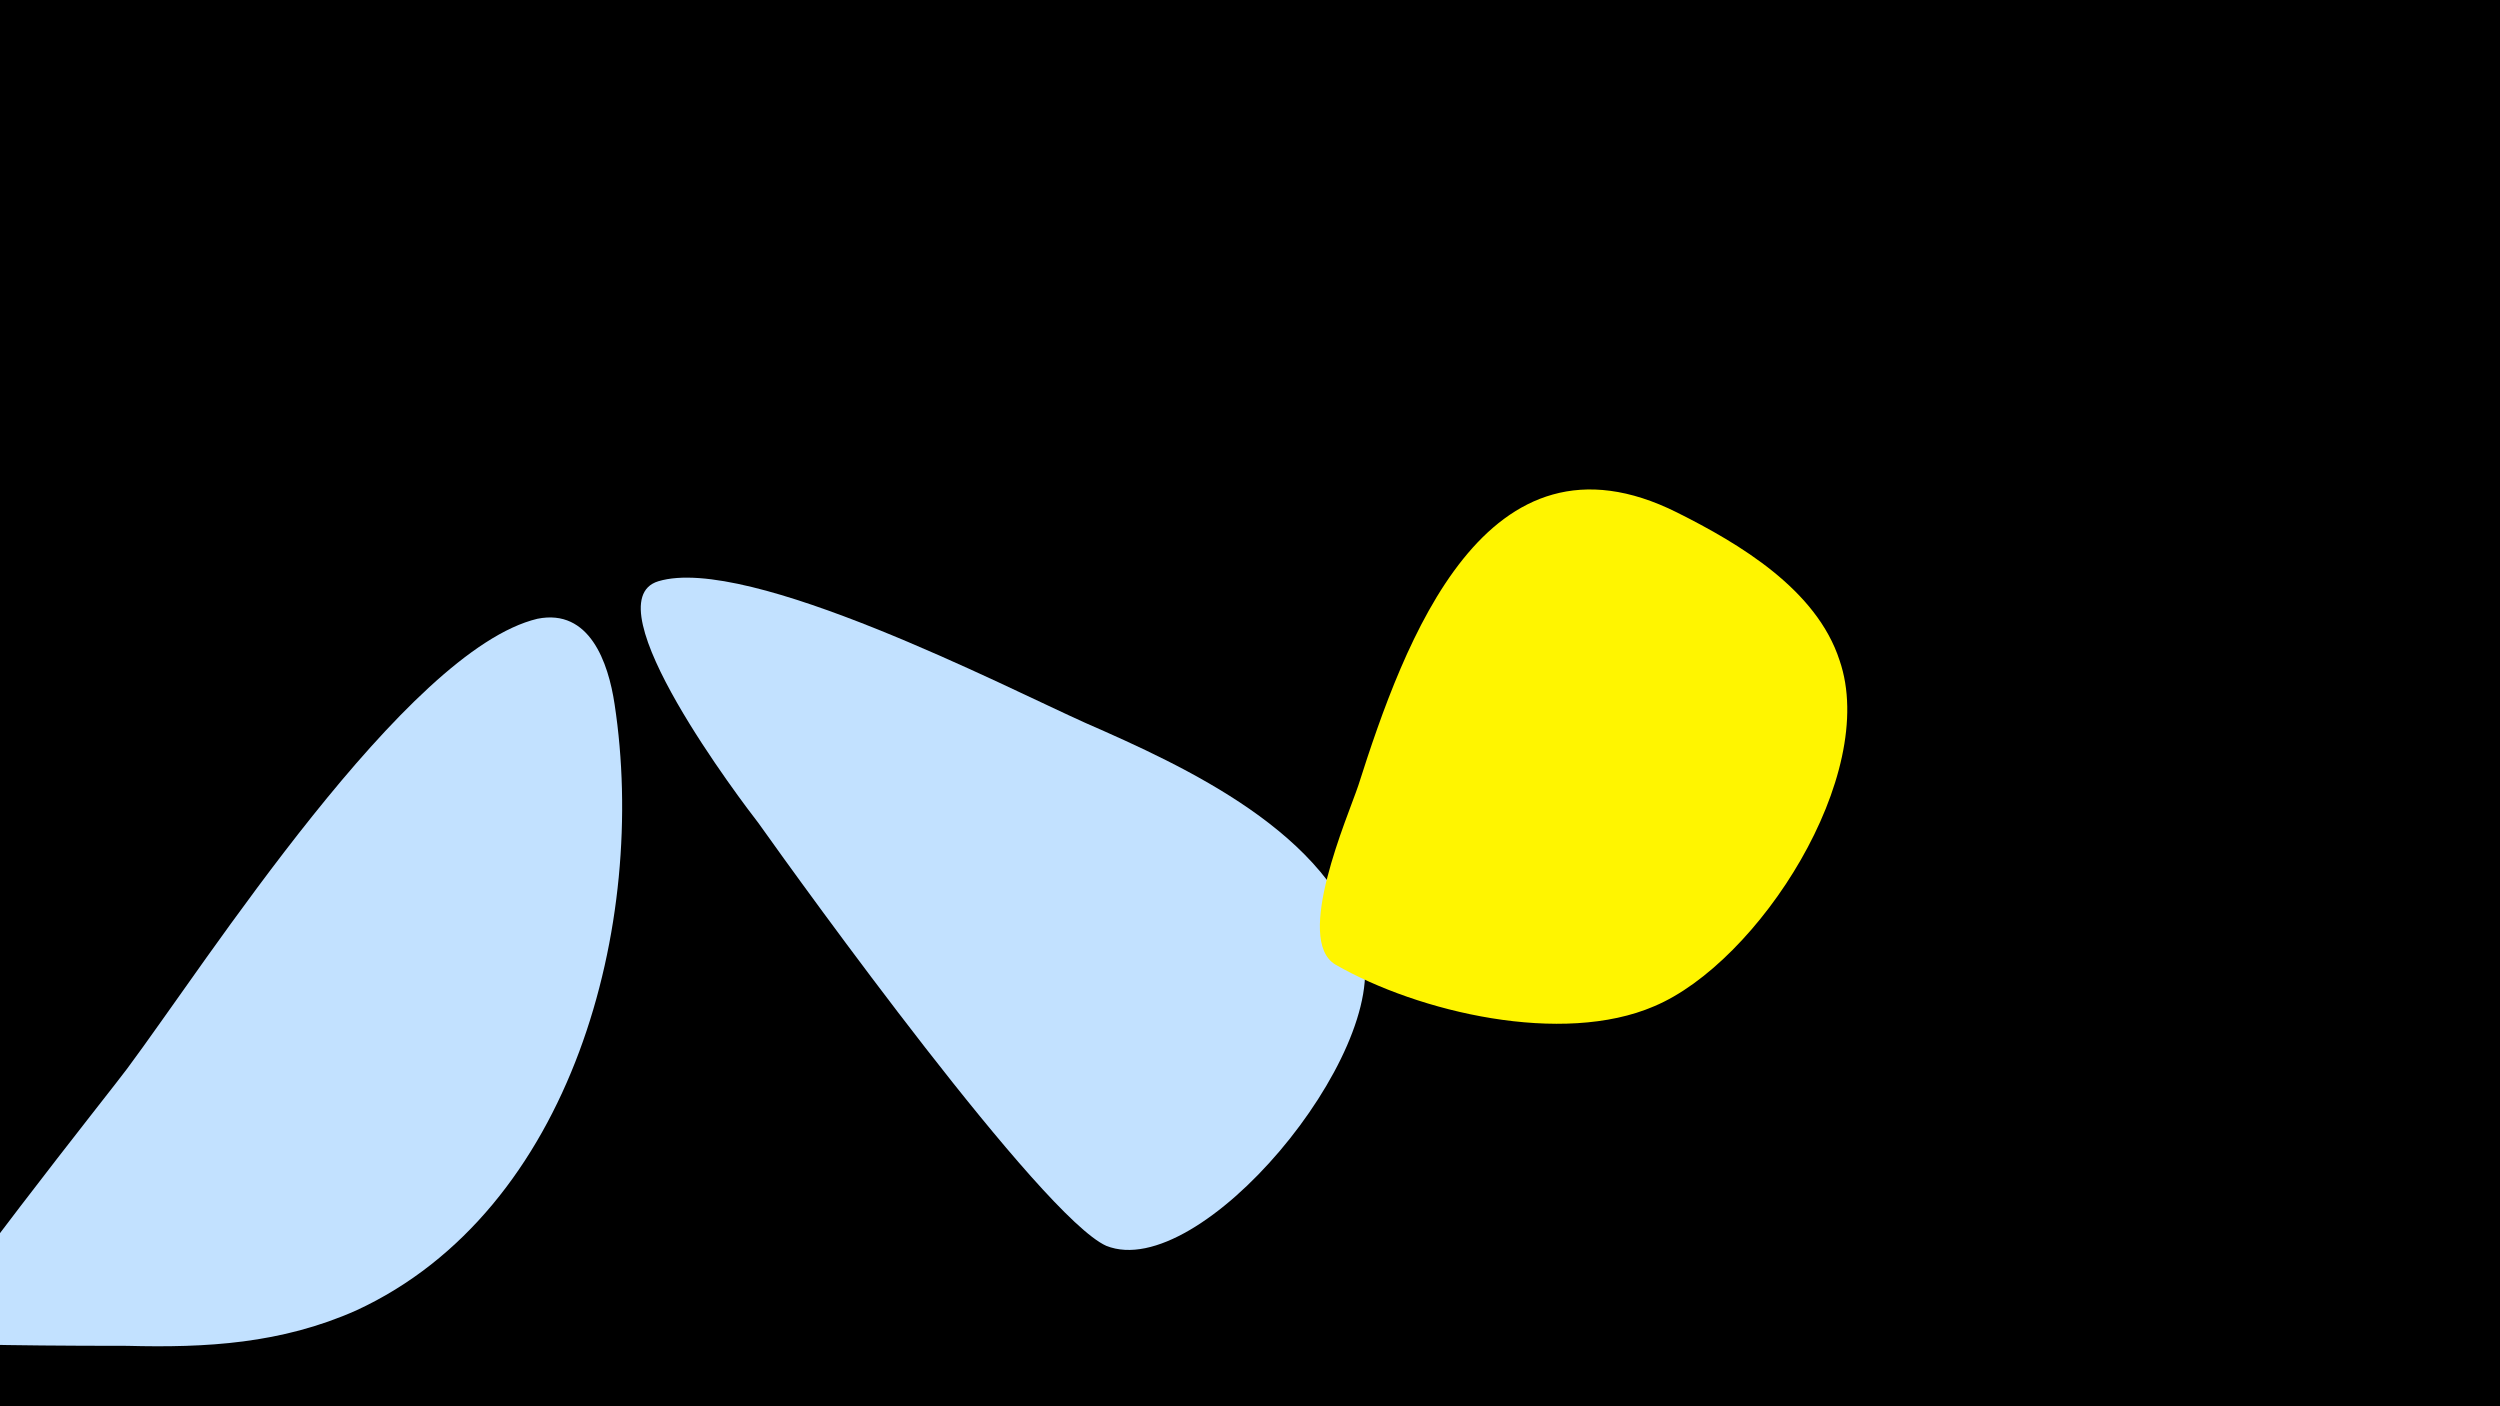 <svg width="1200" height="675" viewBox="-500 -500 1200 675" xmlns="http://www.w3.org/2000/svg"><path d="M-500-500h1200v675h-1200z" fill="#000"/><path d="M-205-162c-3-20-12-46-37-41-63 15-159 165-197 216-5 7-100 126-96 131 1 1 34 2 96 2 38 1 74-1 110-17 104-48 140-186 124-291z"  fill="#c2e1ff" /><path d="M21-153c-38-17-162-81-205-68-33 10 41 107 48 116 22 31 136 189 167 203 45 18 136-92 123-142-15-56-85-88-133-109z"  fill="#c2e1ff" /><path d="M305-254c-92-46-131 62-153 131-5 15-31 74-11 86 40 23 109 39 153 20 50-21 108-111 89-166-11-34-48-56-78-71z"  fill="#fff500" /></svg>